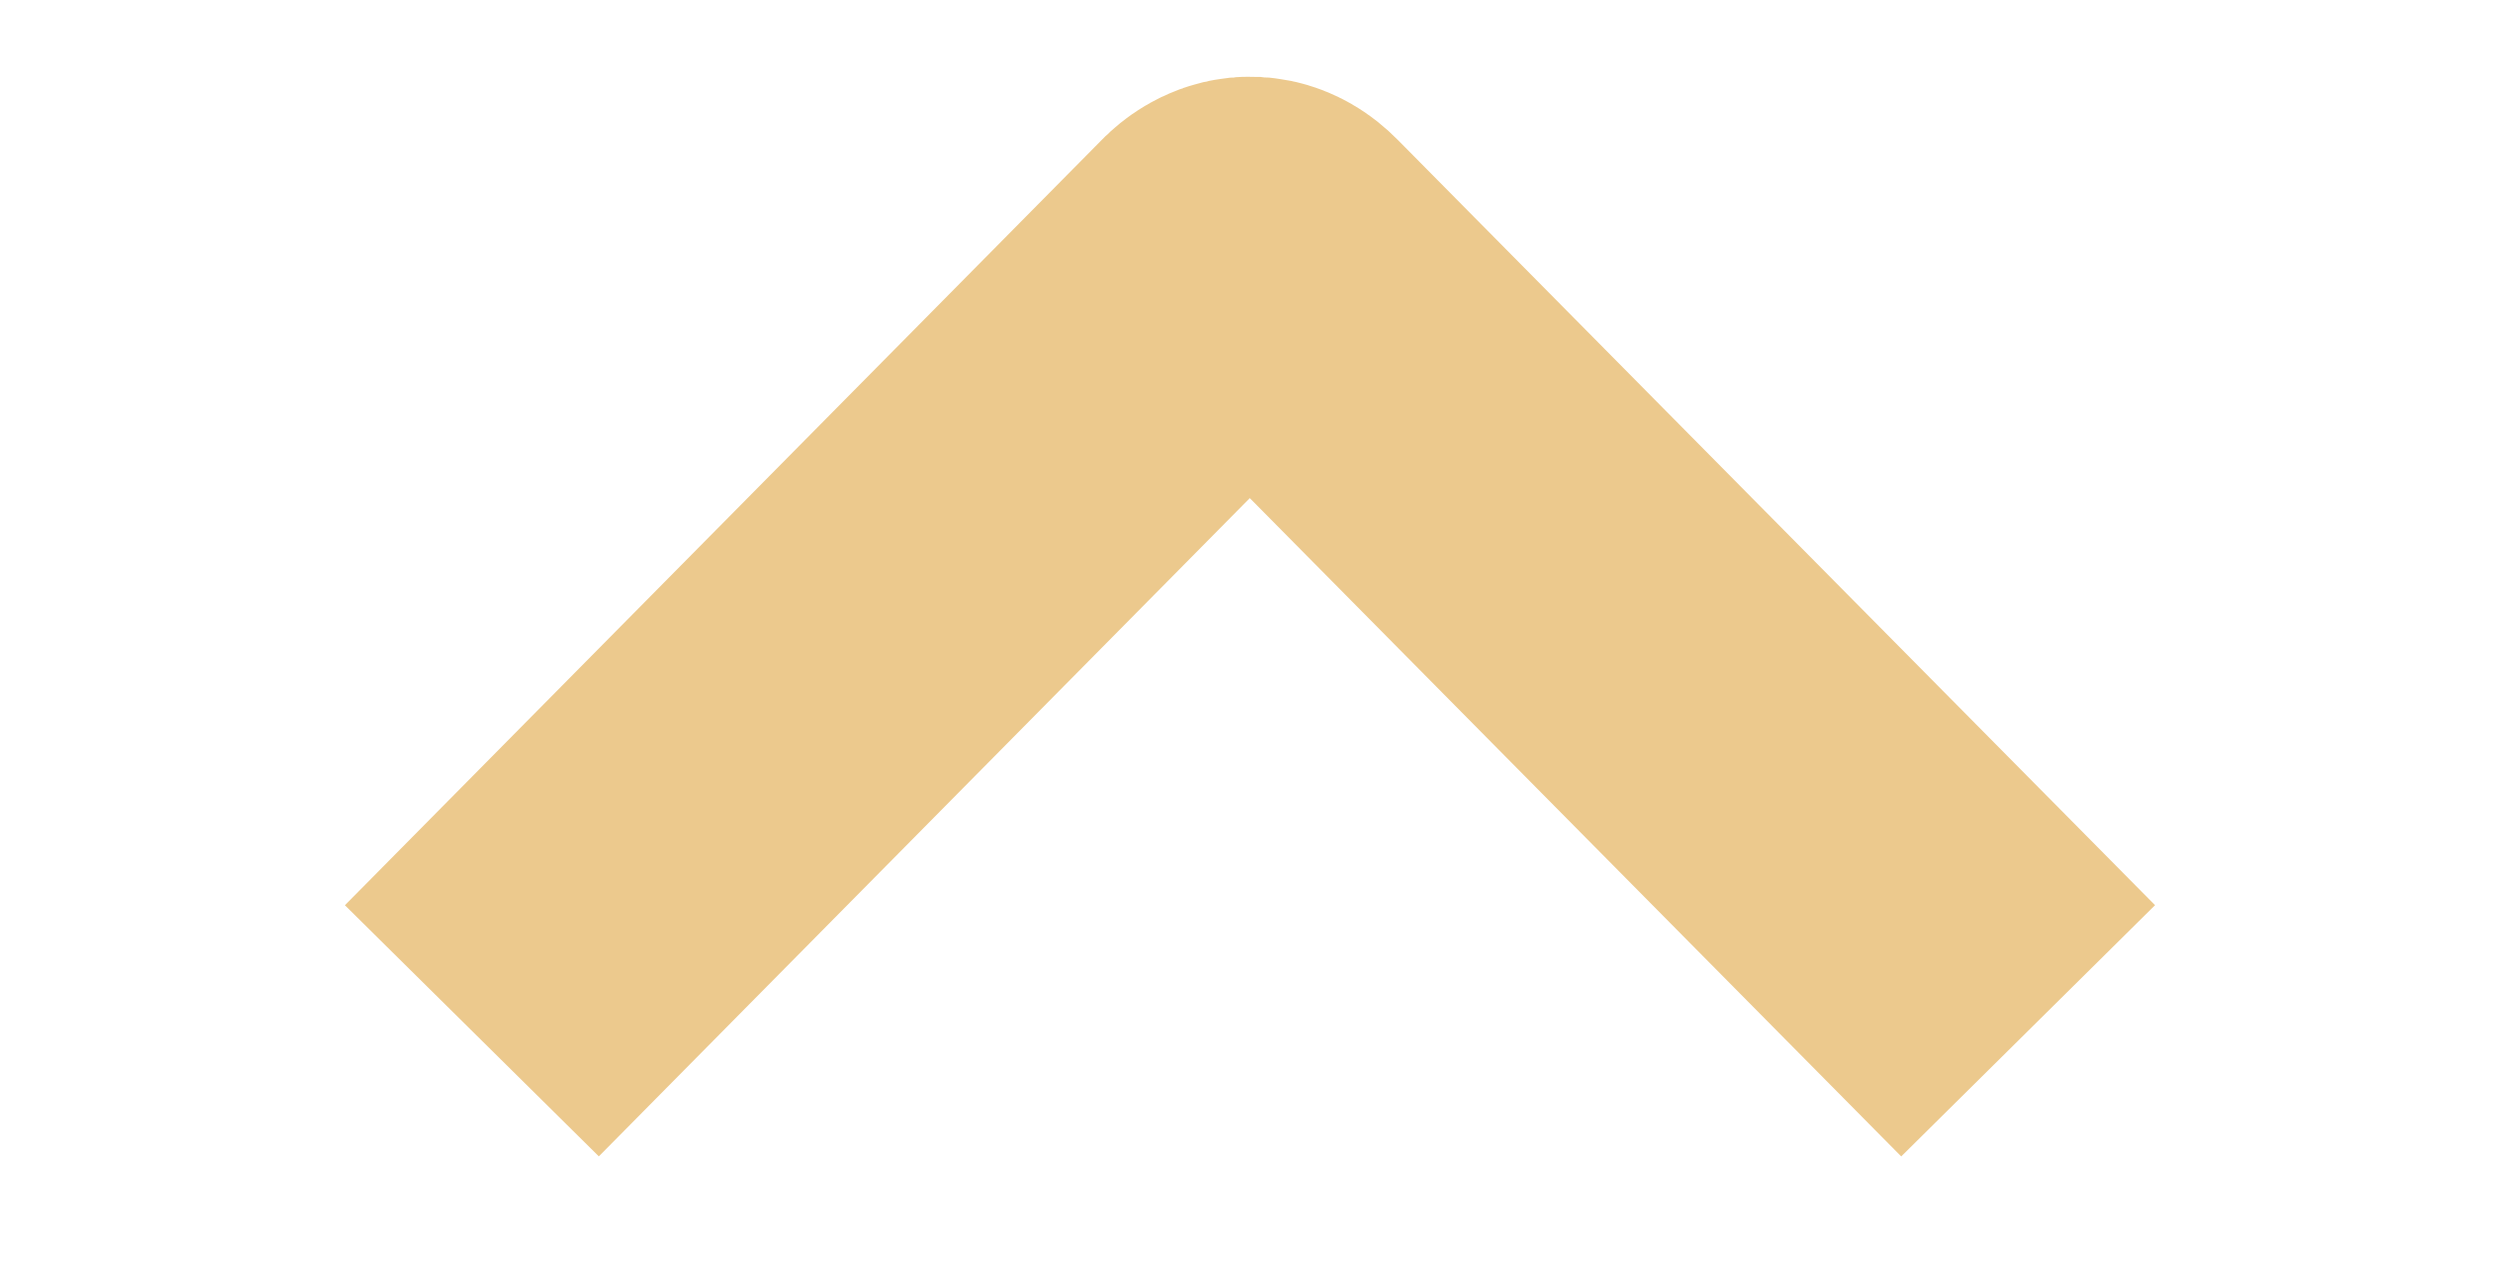 <?xml version="1.0" encoding="utf-8"?>
<!-- Generator: Adobe Illustrator 24.2.1, SVG Export Plug-In . SVG Version: 6.00 Build 0)  -->
<svg version="1.1" id="Layer_2_1_" xmlns="http://www.w3.org/2000/svg" xmlns:xlink="http://www.w3.org/1999/xlink" x="0px" y="0px"
	 viewBox="0 0 560 288" style="enable-background:new 0 0 560 288;" xml:space="preserve">
<style type="text/css">
	.st0{fill:none;stroke:#ECC98D;stroke-width:80;stroke-miterlimit:10;}
</style>
<path class="st0" d="M105.7,230.9L275.3,59.4c0,0,4.4-5,9.3,0s169.7,171.5,169.7,171.5"/>
</svg>

